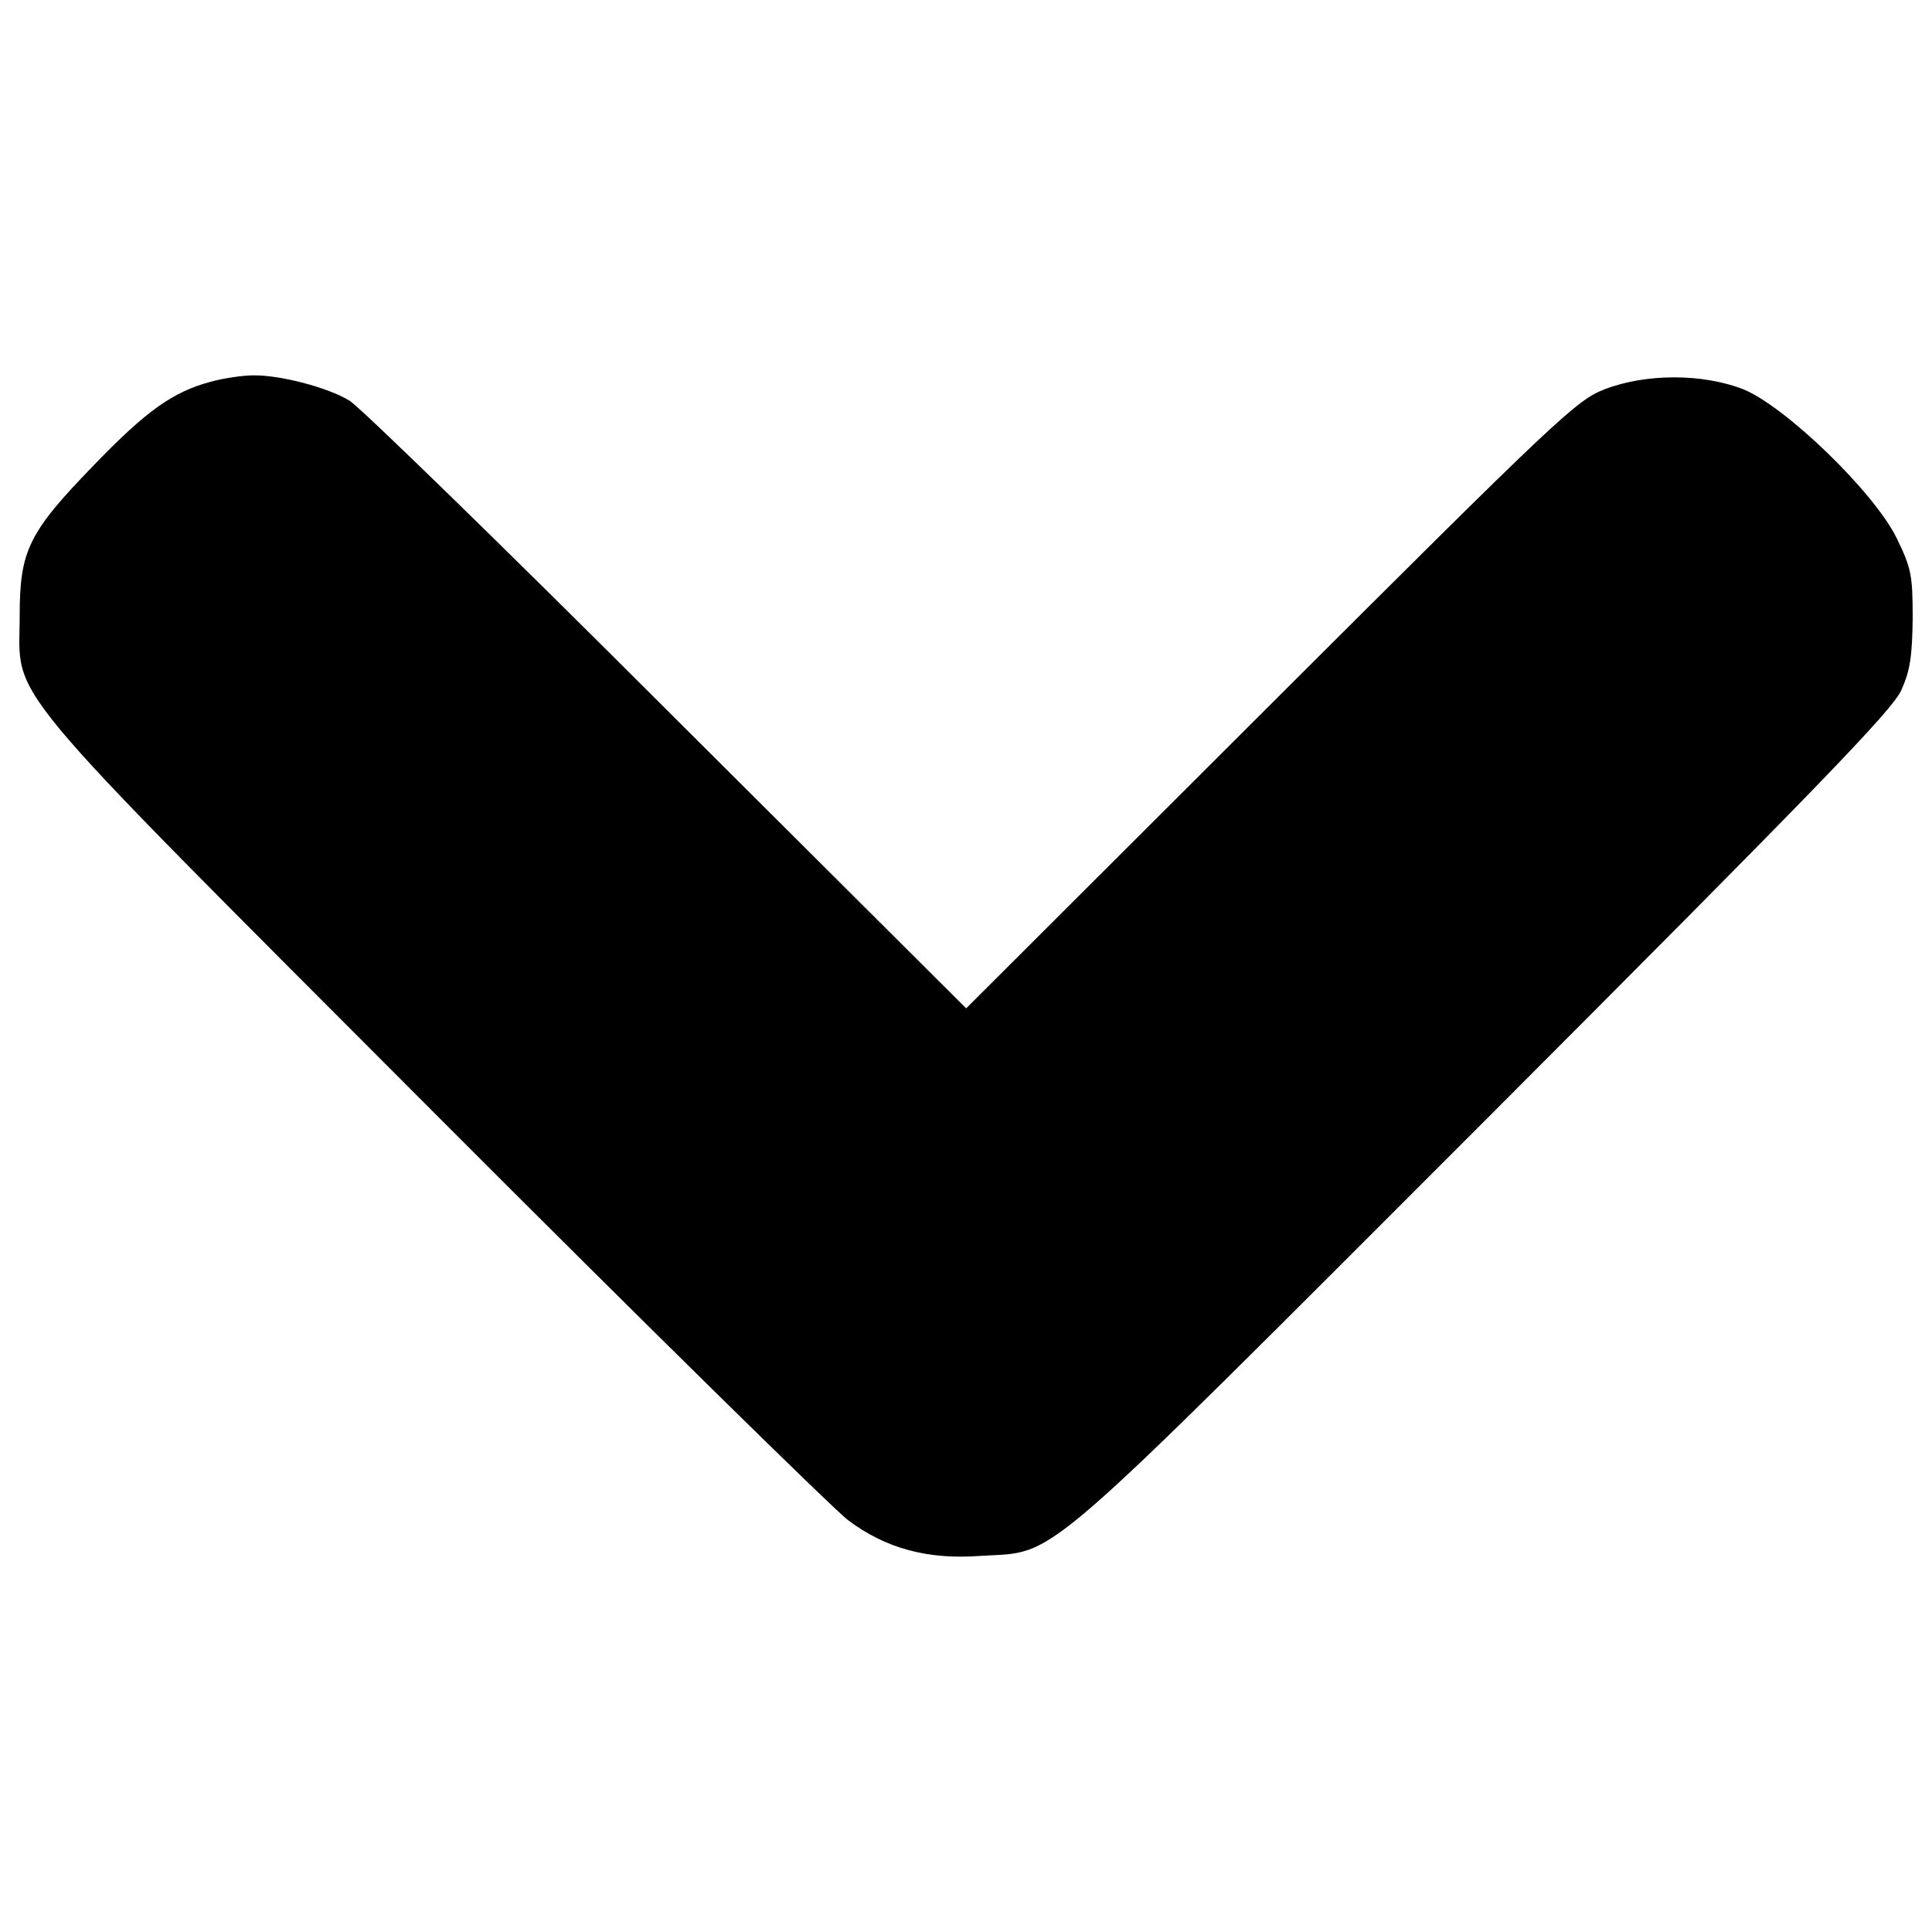 <?xml version="1.0" encoding="utf-8"?>
<!-- Svg Vector Icons : http://www.onlinewebfonts.com/icon -->
<!DOCTYPE svg PUBLIC "-//W3C//DTD SVG 1.1//EN" "http://www.w3.org/Graphics/SVG/1.1/DTD/svg11.dtd">
<svg version="1.1" xmlns="http://www.w3.org/2000/svg" xmlns:xlink="http://www.w3.org/1999/xlink" x="0px" y="0px" viewBox="0 0 1000 1000" enable-background="new 0 0 1000 1000" xml:space="preserve">
<g><g transform="translate(0,240) scale(0.1,-0.1)"><path d="M1089.4,423.7C896.6,372.2,757.7,274.5,487.6-5.8C148.2-355.5,101.9-448.1,101.9-787.6c0-450-146.6-275.2,2142.2-2569.1C3342.2-4457.4,4309.2-5406.3,4388.9-5468c195.4-146.6,411.5-205.7,686.7-185.2c406.3,25.7,254.6-102.9,2607.7,2250.2C9413.9-1669.7,9792-1278.8,9840.8-1173.3c46.3,102.9,56.6,174.9,59.2,372.9c0,226.3-7.7,259.7-82.3,414c-118.3,241.7-578.6,684.1-794.6,771.5c-210.9,82.3-504.1,82.3-717.5,0c-146.6-56.6-241.7-146.6-1730.7-1633L5000.9-2819.2L3450.2-1273.6C2599-422.4,1860.9,295.1,1809.5,325.9c-113.2,69.4-362.6,133.7-498.9,131.2C1254,457.1,1153.7,441.7,1089.4,423.7z"/></g></g>
</svg>